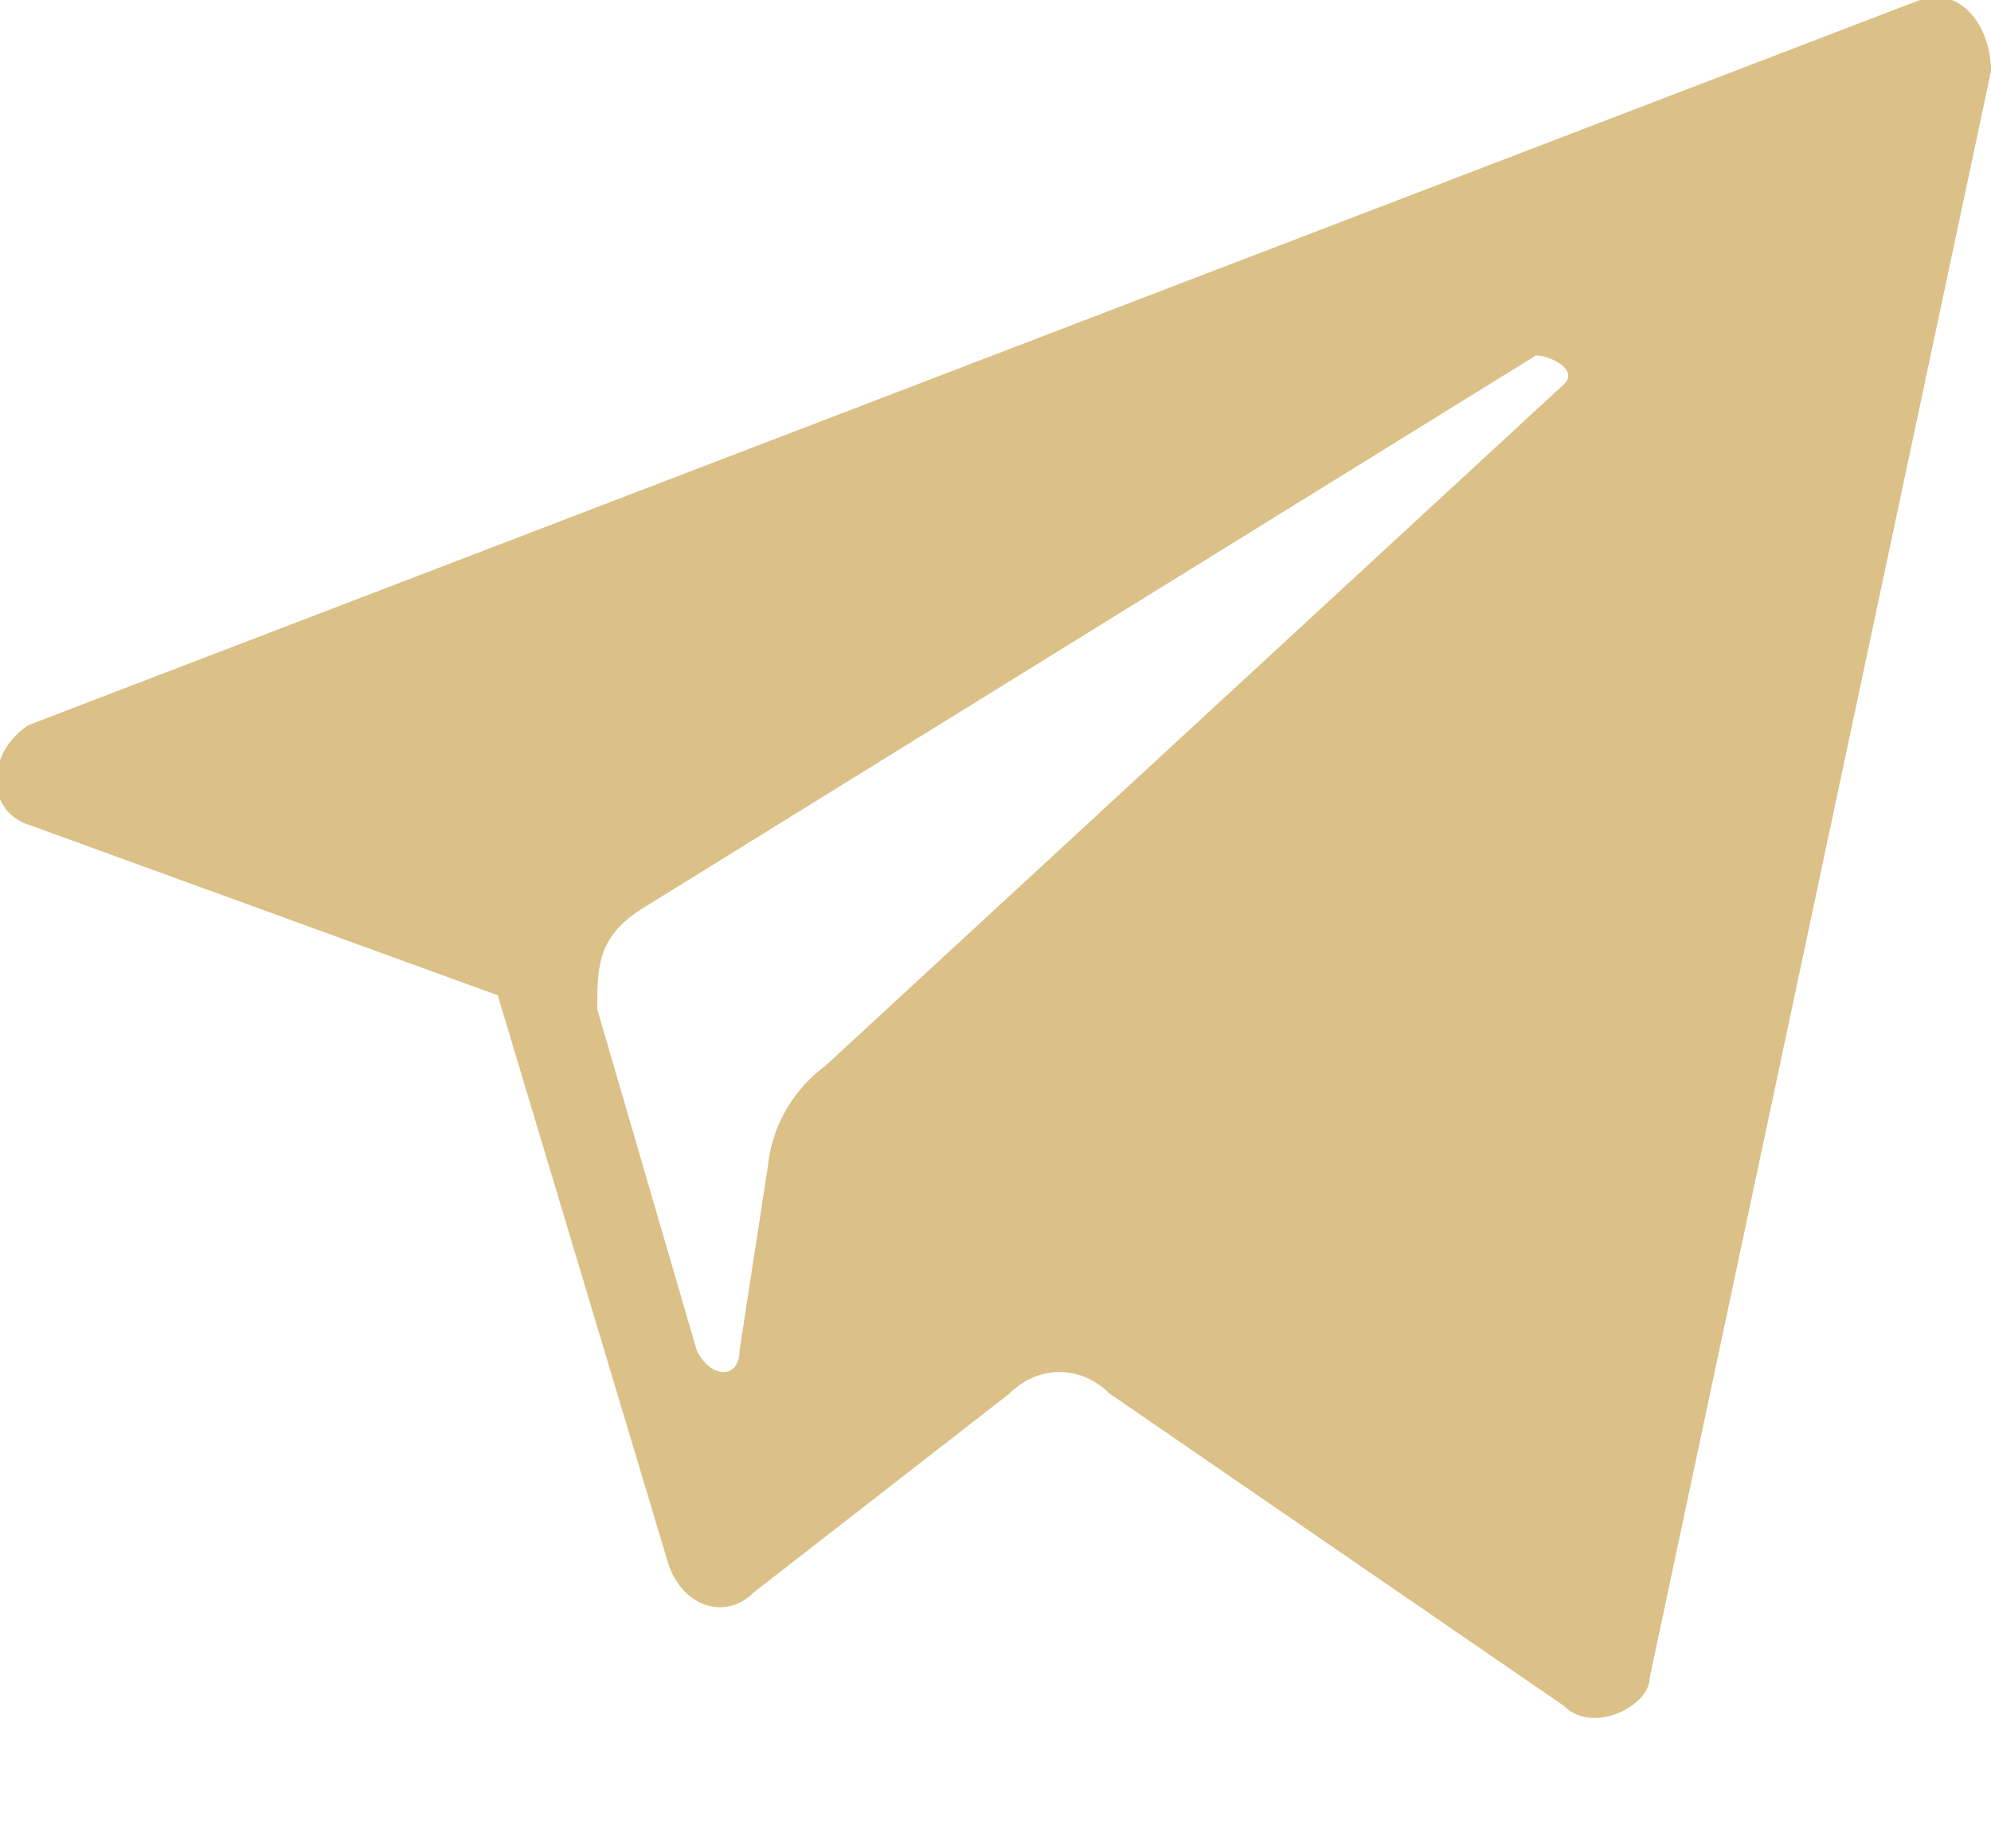 <svg xmlns="http://www.w3.org/2000/svg" width="14" height="13" fill="none">
  <path fill="#DBC087" d="M.2 5.8L3.5 7l1.2 4c.1.3.4.4.6.2l1.8-1.4c.2-.2.5-.2.7 0L11 12c.2.2.6 0 .6-.2L14 .5c0-.3-.2-.6-.5-.5L.2 5.1c-.3.2-.3.6 0 .7zm4.3.6l6.3-3.9c.1 0 .3.1.2.2L5.8 7.5a1 1 0 0 0-.4.7l-.2 1.3c0 .2-.2.2-.3 0l-.7-2.4c0-.3 0-.5.3-.7z"/>
</svg>

